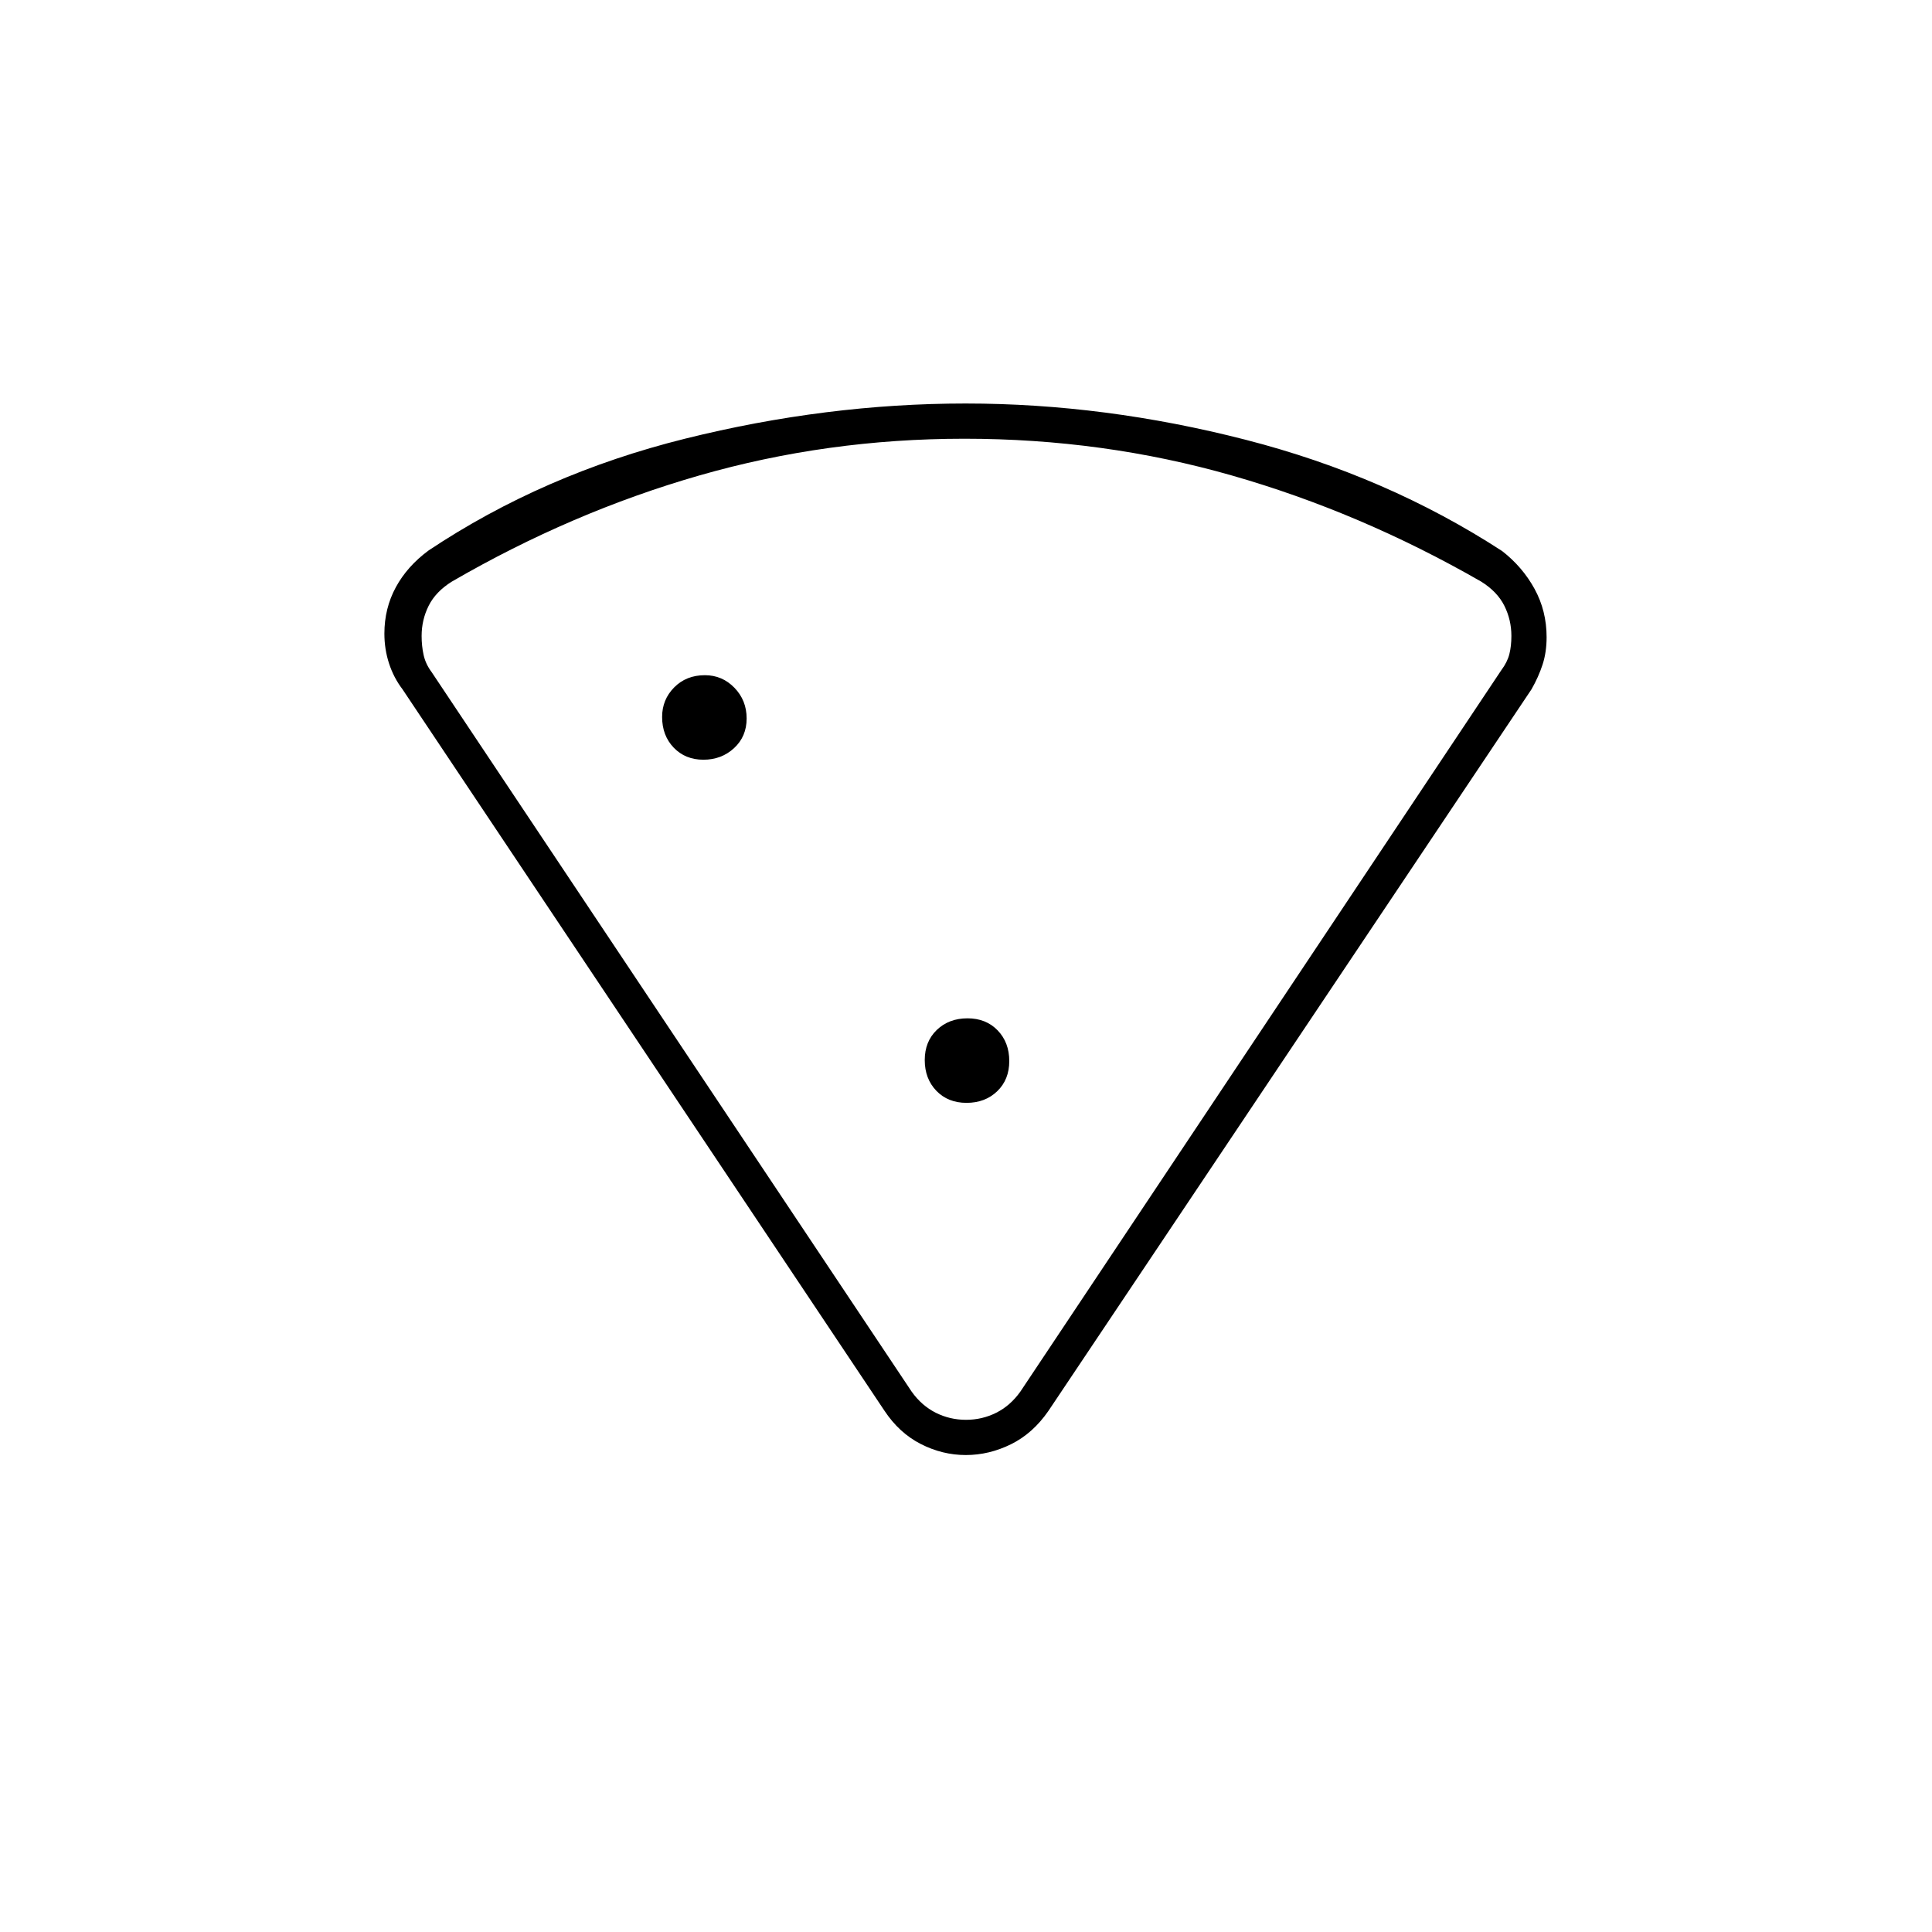 <svg xmlns="http://www.w3.org/2000/svg" height="20" viewBox="0 -960 960 960" width="20"><path d="M479.88-759.5q68.9 0 139.01 18 70.11 18 127.52 55.32 10.09 7.84 16.09 18.77 6 10.94 6 24.01 0 7.47-2 13.61-2 6.15-5.5 12.29L521-259q-7.74 11.25-18.61 16.62-10.87 5.38-22.5 5.38t-22.39-5.5q-10.75-5.5-18.1-16.64L200-617.5q-4.38-5.75-6.69-12.84-2.31-7.09-2.31-14.8 0-12.59 5.69-23.07T213-686.5q57-38 127.33-55.5 70.34-17.5 139.55-17.5Zm-.74 17.5q-68.15 0-131.65 18.25Q284-705.5 224.5-671q-8 5-11.5 12t-3.5 15q0 5 1 9.5t4 8.5L453-268.5q5 7 12 10.5t15 3.5q8 0 15-3.5t12-10.5L746-627q3-4 4-8t1-9q0-8-3.5-15T736-671q-59.96-34.44-123.83-52.72Q548.29-742 479.14-742ZM349.51-582.5q8.99 0 15.24-5.76 6.25-5.77 6.25-14.75 0-8.99-6.06-15.24-6.05-6.25-14.7-6.25-9.24 0-15.24 6.06-6 6.05-6 14.7 0 9.24 5.76 15.24 5.77 6 14.75 6ZM480.26-412q9.24 0 15.24-5.76 6-5.77 6-15 0-9.24-5.76-15.24-5.77-6-15-6-9.24 0-15.24 5.76-6 5.77-6 15 0 9.24 5.76 15.24 5.77 6 15 6ZM480-254.5Z"/></svg>